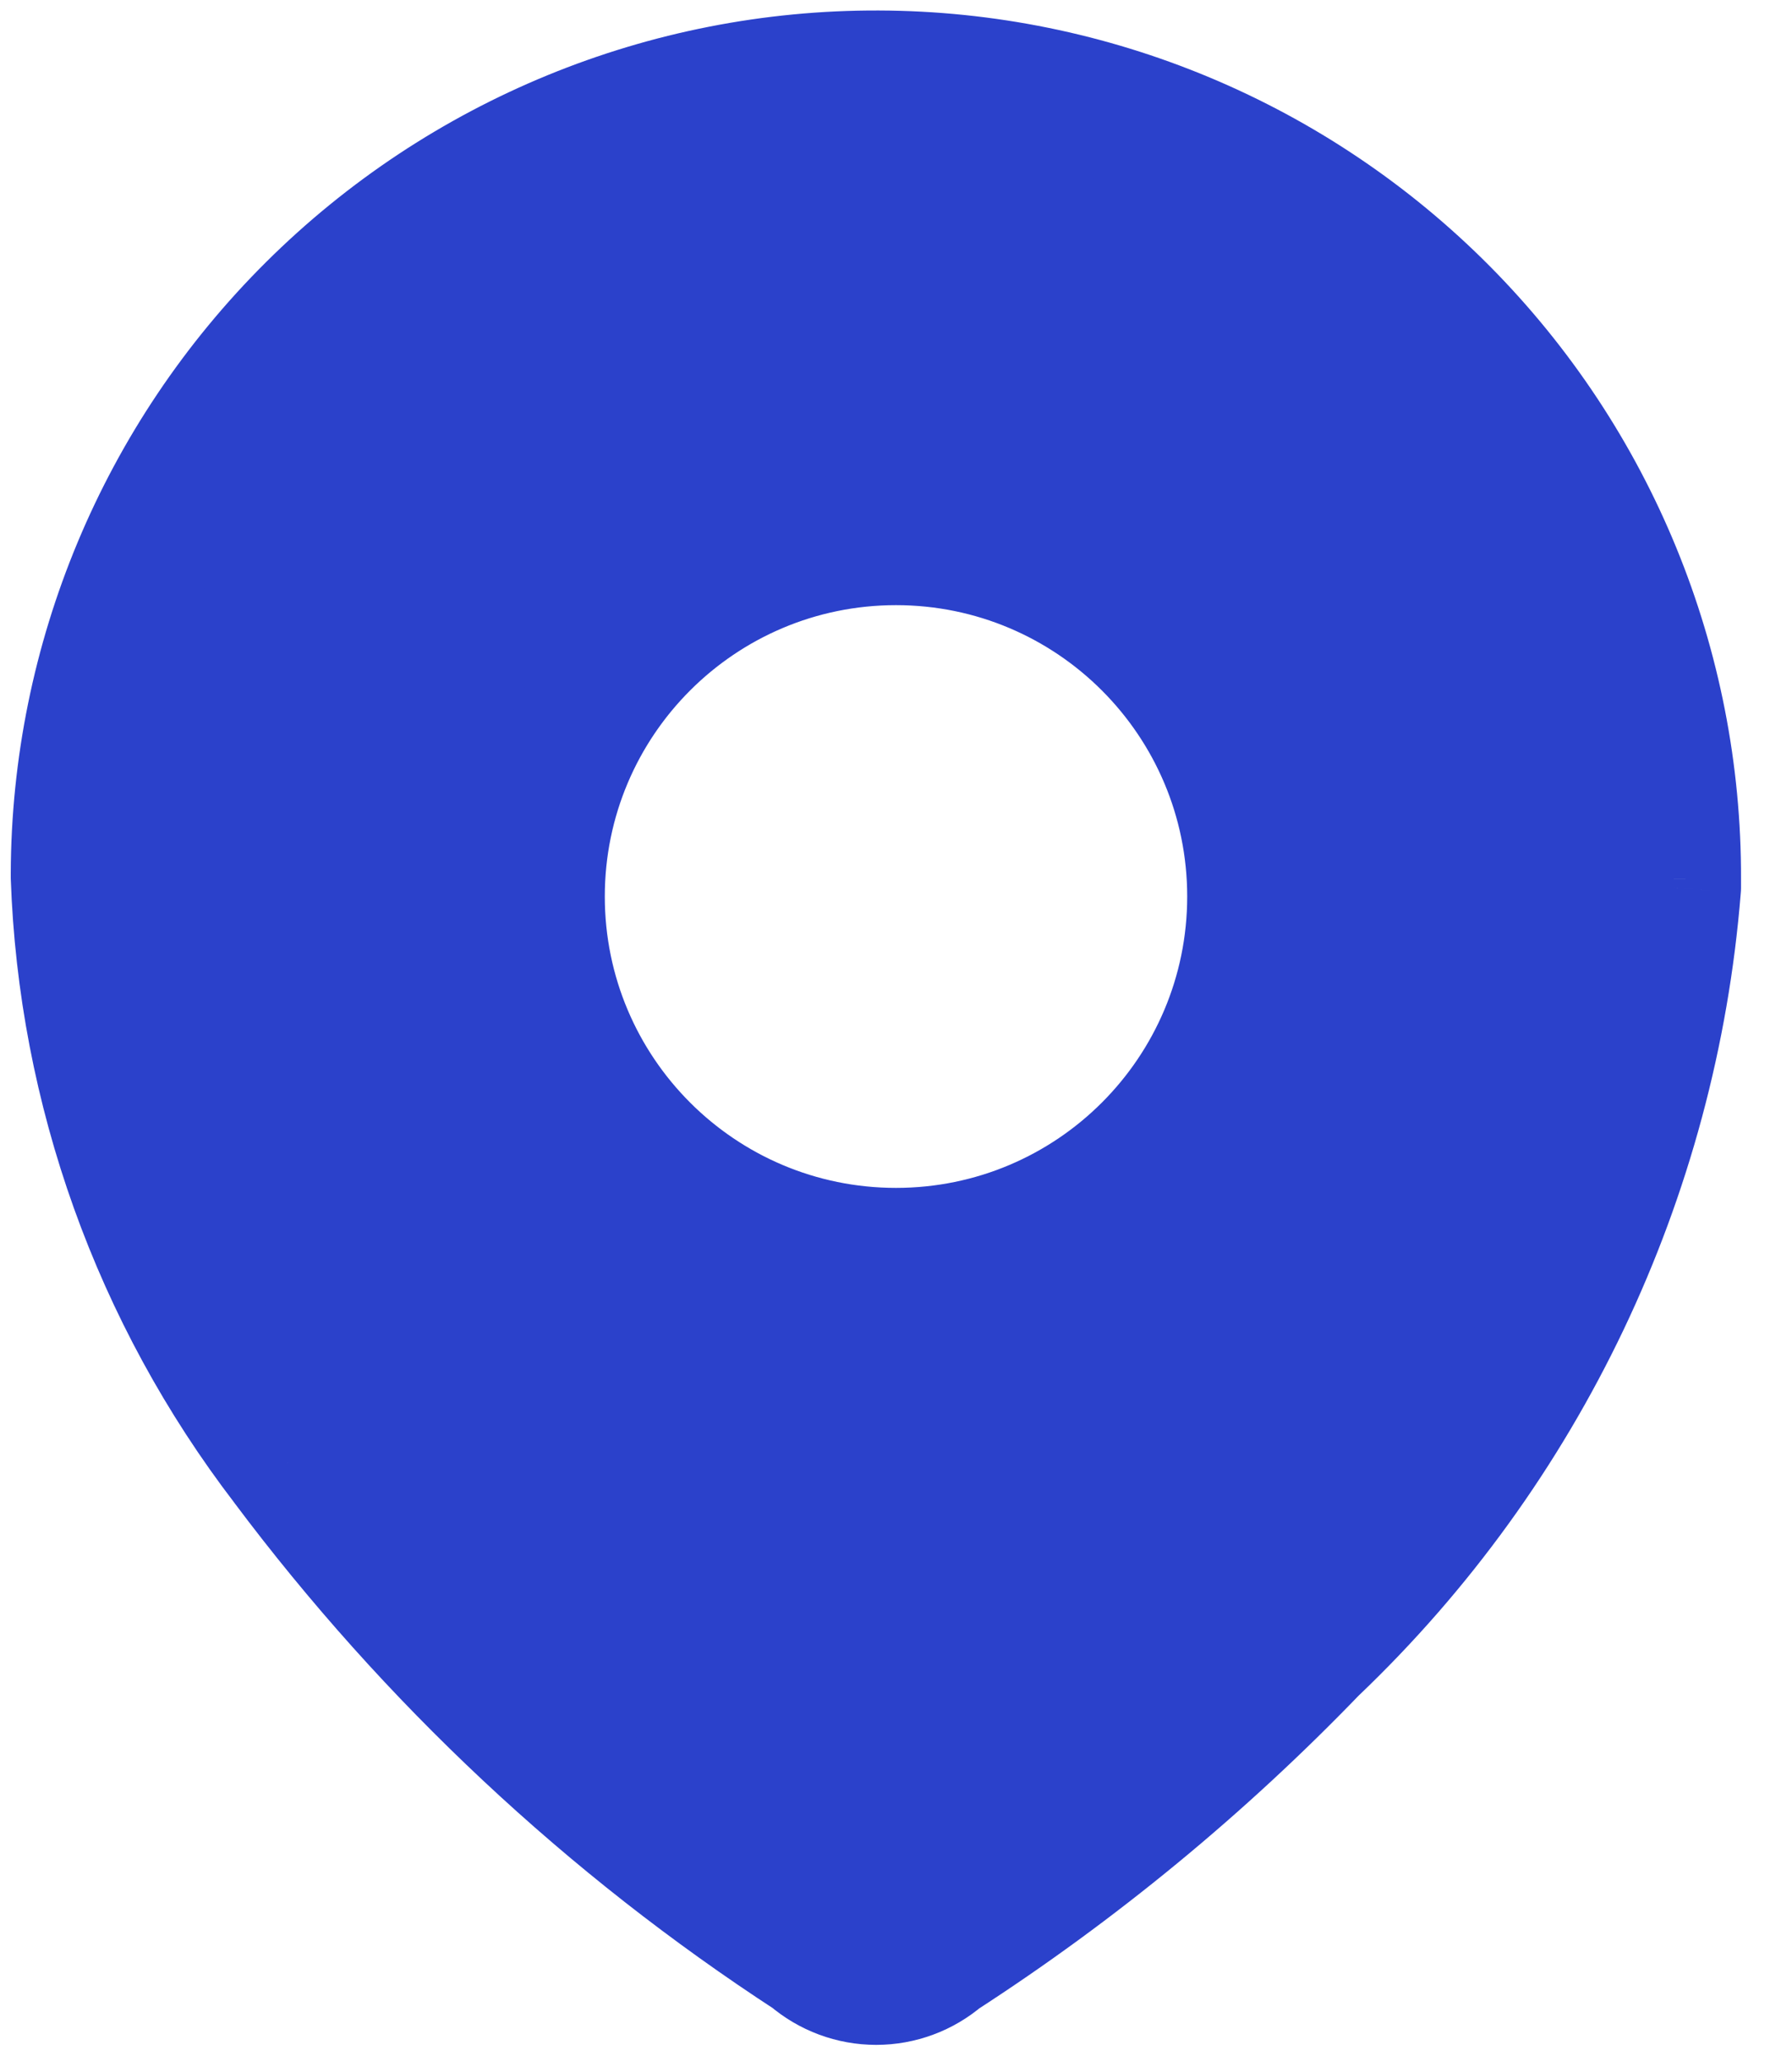 <svg width="20" height="23" viewBox="0 0 20 23" fill="none" xmlns="http://www.w3.org/2000/svg">
<g clip-path="url(#clip0_207_6832)">
<path fill-rule="evenodd" clip-rule="evenodd" d="M3.499 3.454C1.824 5.118 0.878 7.38 0.87 9.742V9.772C0.952 12.143 1.772 14.43 3.215 16.312C4.831 18.47 6.814 20.326 9.073 21.796C9.269 21.966 9.52 22.059 9.779 22.059C10.038 22.059 10.288 21.966 10.484 21.796C12 20.818 13.397 19.667 14.648 18.368C16.987 16.138 18.422 13.125 18.681 9.903V9.803C18.689 7.441 17.758 5.172 16.094 3.496C14.429 1.821 12.167 0.875 9.805 0.867C7.443 0.859 5.175 1.789 3.499 3.454ZM14 10C14 12.209 12.209 14 10 14C7.791 14 6 12.209 6 10C6 7.791 7.791 6 10 6C12.209 6 14 7.791 14 10Z" fill="#2B41CB"/>
<path d="M0.87 9.742L0.12 9.74V9.742H0.87ZM3.499 3.454L4.028 3.986L3.499 3.454ZM0.87 9.772H0.12C0.12 9.781 0.12 9.79 0.12 9.798L0.87 9.772ZM3.215 16.312L3.816 15.862L3.81 15.856L3.215 16.312ZM9.073 21.796L9.564 21.229C9.538 21.207 9.511 21.186 9.482 21.168L9.073 21.796ZM10.484 21.796L10.077 21.166C10.048 21.185 10.02 21.206 9.994 21.229L10.484 21.796ZM14.648 18.368L14.13 17.825C14.123 17.832 14.115 17.84 14.108 17.848L14.648 18.368ZM18.681 9.903L19.428 9.963C19.43 9.943 19.431 9.923 19.431 9.903H18.681ZM18.681 9.803L17.931 9.8V9.803H18.681ZM16.094 3.496L16.626 2.968L16.094 3.496ZM9.805 0.867L9.808 0.117L9.805 0.867ZM1.62 9.745C1.627 7.582 2.493 5.51 4.028 3.986L2.971 2.922C1.154 4.726 0.128 7.179 0.12 9.74L1.62 9.745ZM1.62 9.772V9.742H0.12V9.772H1.62ZM3.81 15.856C2.462 14.097 1.696 11.961 1.619 9.746L0.12 9.798C0.207 12.325 1.081 14.762 2.62 16.768L3.81 15.856ZM9.482 21.168C7.297 19.745 5.379 17.95 3.816 15.862L2.615 16.762C4.284 18.99 6.331 20.907 8.664 22.425L9.482 21.168ZM9.779 21.309C9.7 21.309 9.624 21.281 9.564 21.229L8.582 22.364C8.915 22.651 9.339 22.809 9.779 22.809V21.309ZM9.994 21.229C9.934 21.281 9.858 21.309 9.779 21.309V22.809C10.218 22.809 10.643 22.651 10.975 22.364L9.994 21.229ZM14.108 17.848C12.897 19.105 11.544 20.219 10.077 21.166L10.891 22.427C12.455 21.416 13.897 20.229 15.188 18.888L14.108 17.848ZM17.933 9.843C17.69 12.881 16.336 15.722 14.13 17.825L15.166 18.911C17.638 16.553 19.155 13.368 19.428 9.963L17.933 9.843ZM17.931 9.803V9.903H19.431V9.803H17.931ZM15.562 4.025C17.086 5.56 17.938 7.637 17.931 9.8L19.431 9.805C19.439 7.244 18.43 4.785 16.626 2.968L15.562 4.025ZM9.803 1.617C11.966 1.624 14.037 2.49 15.562 4.025L16.626 2.968C14.821 1.151 12.369 0.125 9.808 0.117L9.803 1.617ZM4.028 3.986C5.563 2.462 7.64 1.609 9.803 1.617L9.808 0.117C7.247 0.108 4.788 1.117 2.971 2.922L4.028 3.986ZM10 14.75C12.623 14.75 14.75 12.623 14.75 10H13.25C13.25 11.795 11.795 13.25 10 13.25V14.75ZM5.25 10C5.25 12.623 7.377 14.75 10 14.75V13.25C8.205 13.25 6.75 11.795 6.75 10H5.25ZM10 5.25C7.377 5.25 5.25 7.377 5.25 10H6.75C6.75 8.205 8.205 6.75 10 6.75V5.25ZM14.75 10C14.75 7.377 12.623 5.25 10 5.25V6.75C11.795 6.75 13.25 8.205 13.25 10H14.75Z" fill="#2B41CB"/>
</g>
<defs>
<clipPath id="clip0_207_6832">
<rect width="19.546" height="23" fill="white"/>
</clipPath>
</defs>
</svg>
